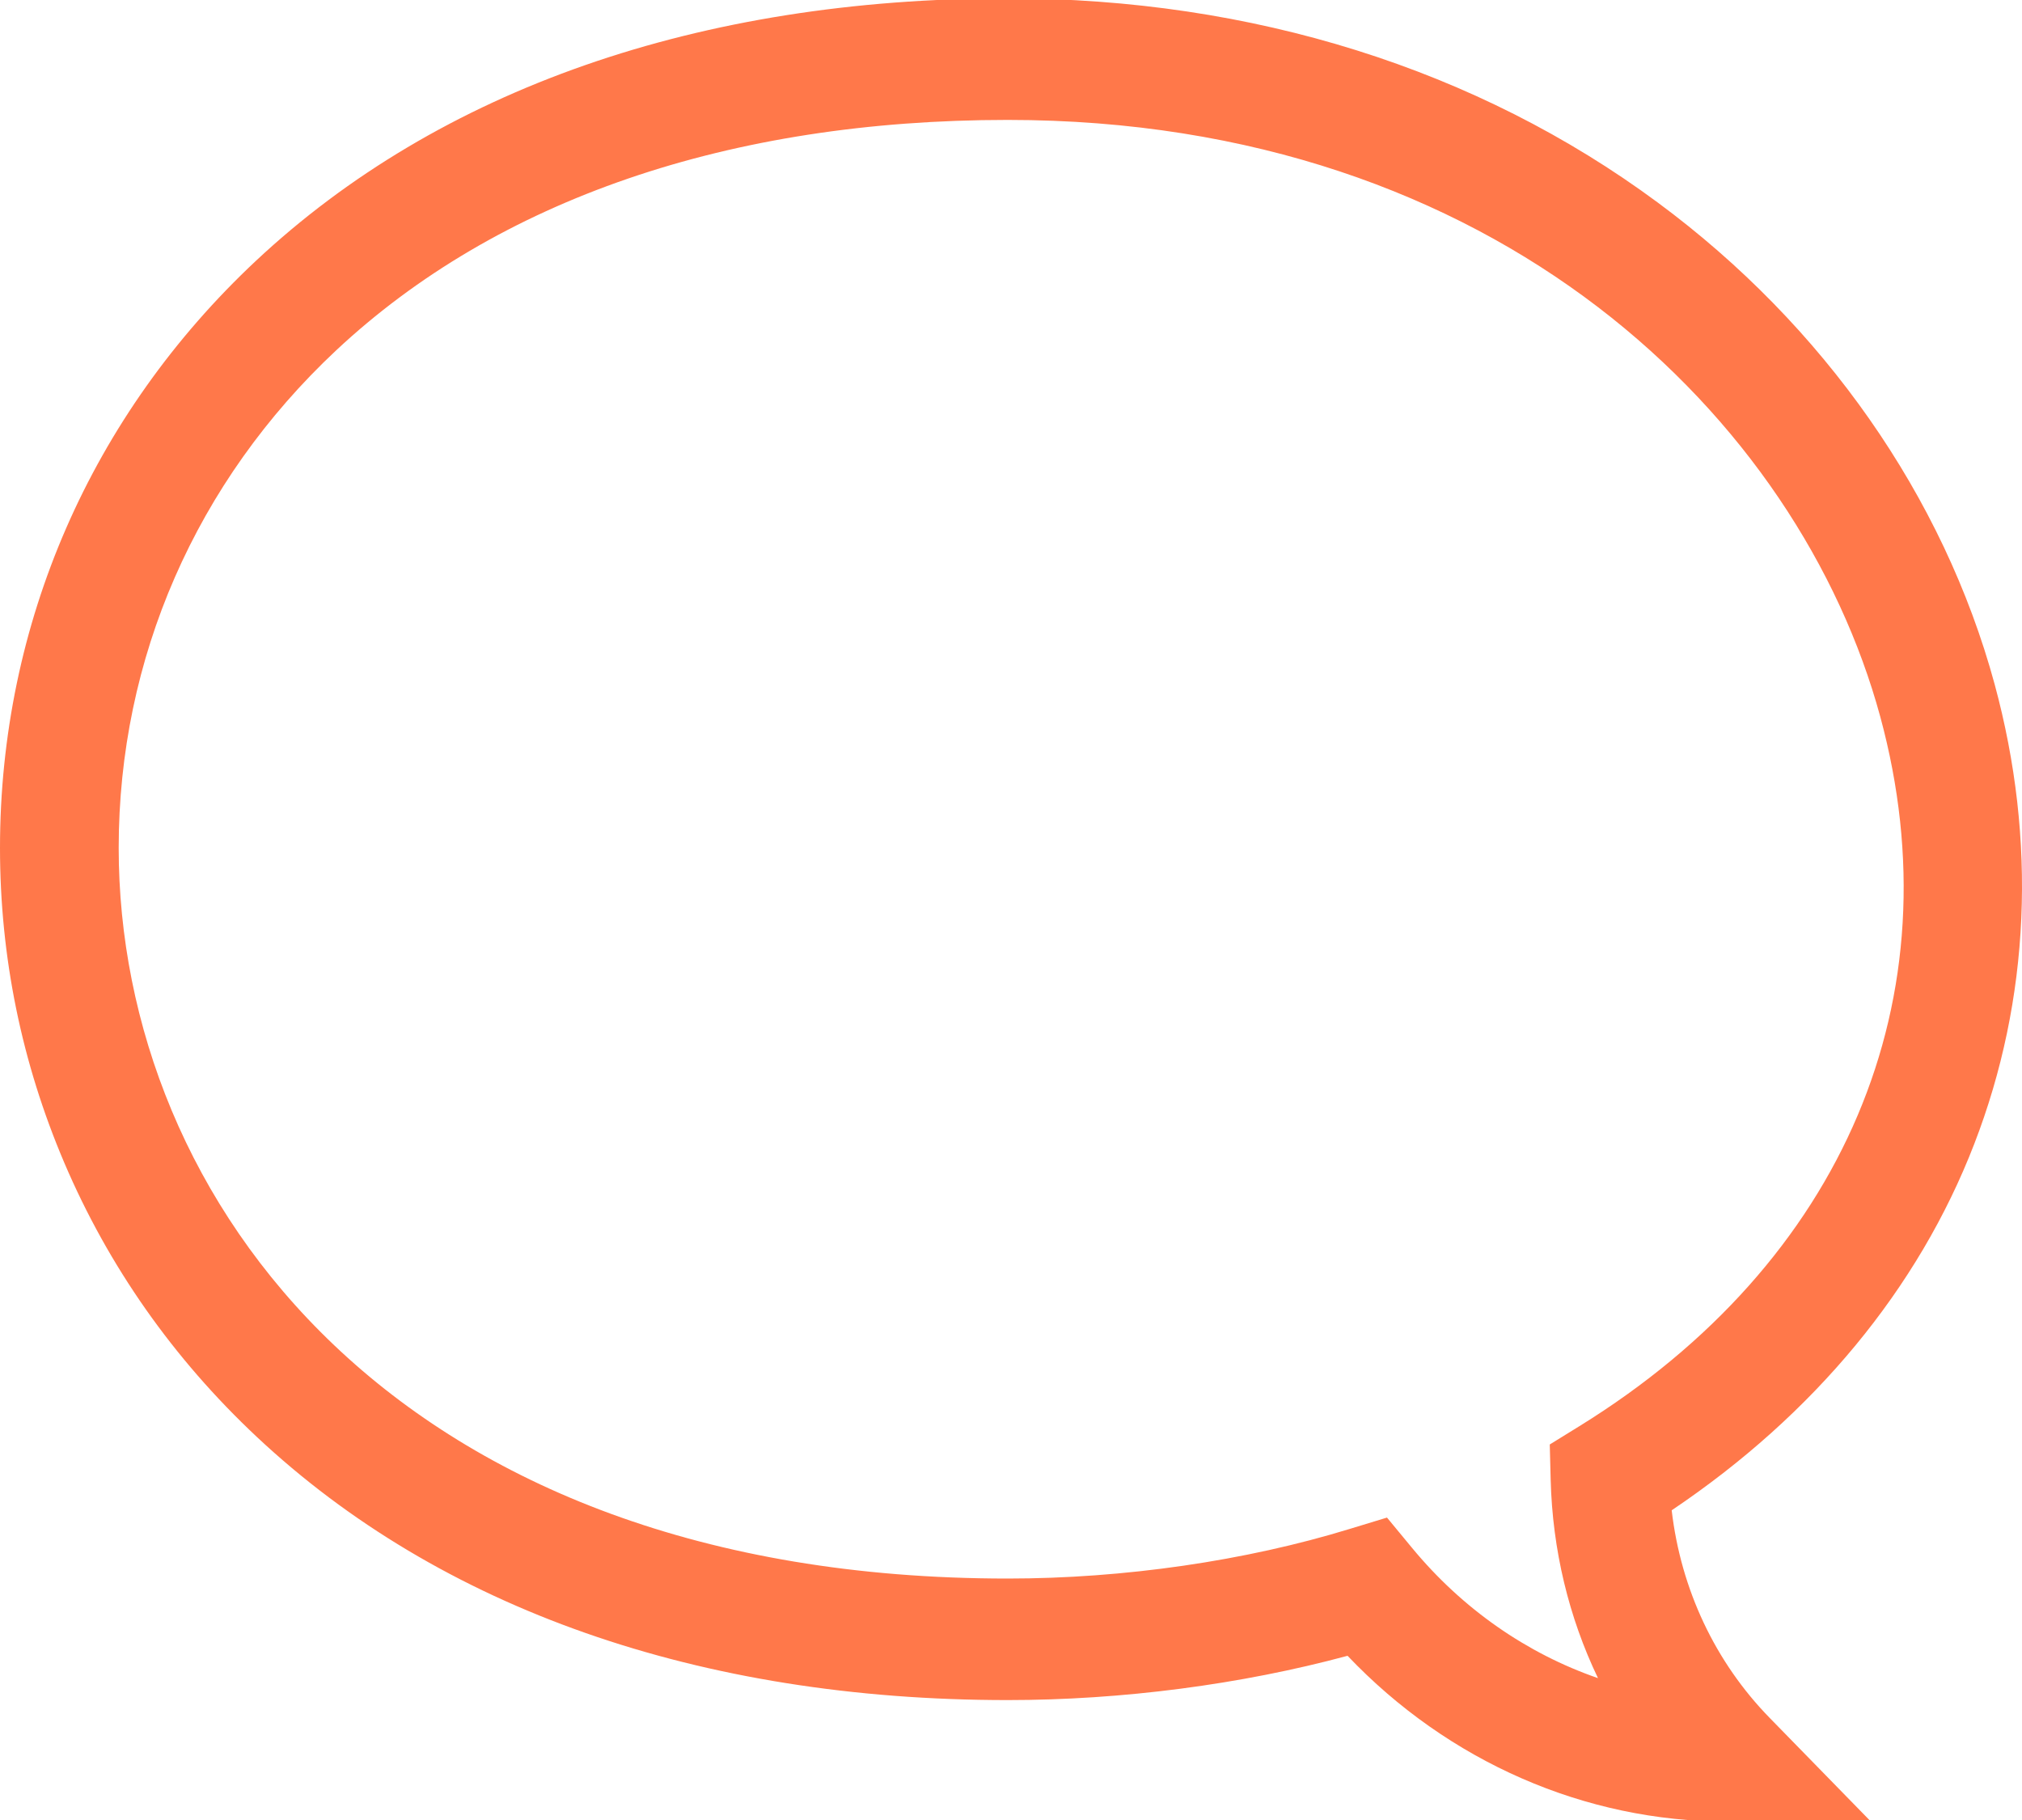 <svg width="20" height="18" viewBox="0 0 20 18" fill="none" xmlns="http://www.w3.org/2000/svg">
<path d="M17.089 18.016H18.506L17.504 16.99C16.964 16.437 16.626 15.717 16.535 14.937C17.945 13.989 18.976 12.743 19.528 11.313C20.08 9.885 20.149 8.312 19.729 6.766C19.224 4.91 18.041 3.218 16.397 2.003C14.611 0.682 12.387 -0.016 9.967 -0.016C6.917 -0.016 4.347 0.881 2.533 2.578C0.9 4.107 -7.62939e-06 6.17 -7.62939e-06 8.386C-7.62939e-06 9.463 0.214 10.51 0.636 11.5C1.073 12.524 1.713 13.435 2.538 14.209C4.354 15.913 6.923 16.814 9.967 16.814C11.097 16.814 12.276 16.66 13.329 16.376C14.325 17.423 15.676 18.016 17.089 18.016ZM9.967 1.186C14.821 1.186 17.799 4.15 18.598 7.088C19.352 9.864 18.24 12.487 15.622 14.105L15.329 14.286L15.338 14.636C15.356 15.328 15.517 15.995 15.806 16.597C15.103 16.354 14.466 15.913 13.967 15.309L13.719 15.009L13.351 15.121C12.318 15.438 11.116 15.612 9.967 15.612C3.925 15.612 1.174 11.866 1.174 8.386C1.174 6.512 1.938 4.764 3.325 3.465C4.919 1.974 7.215 1.186 9.967 1.186Z" fill="#FF784A"/>
</svg>
